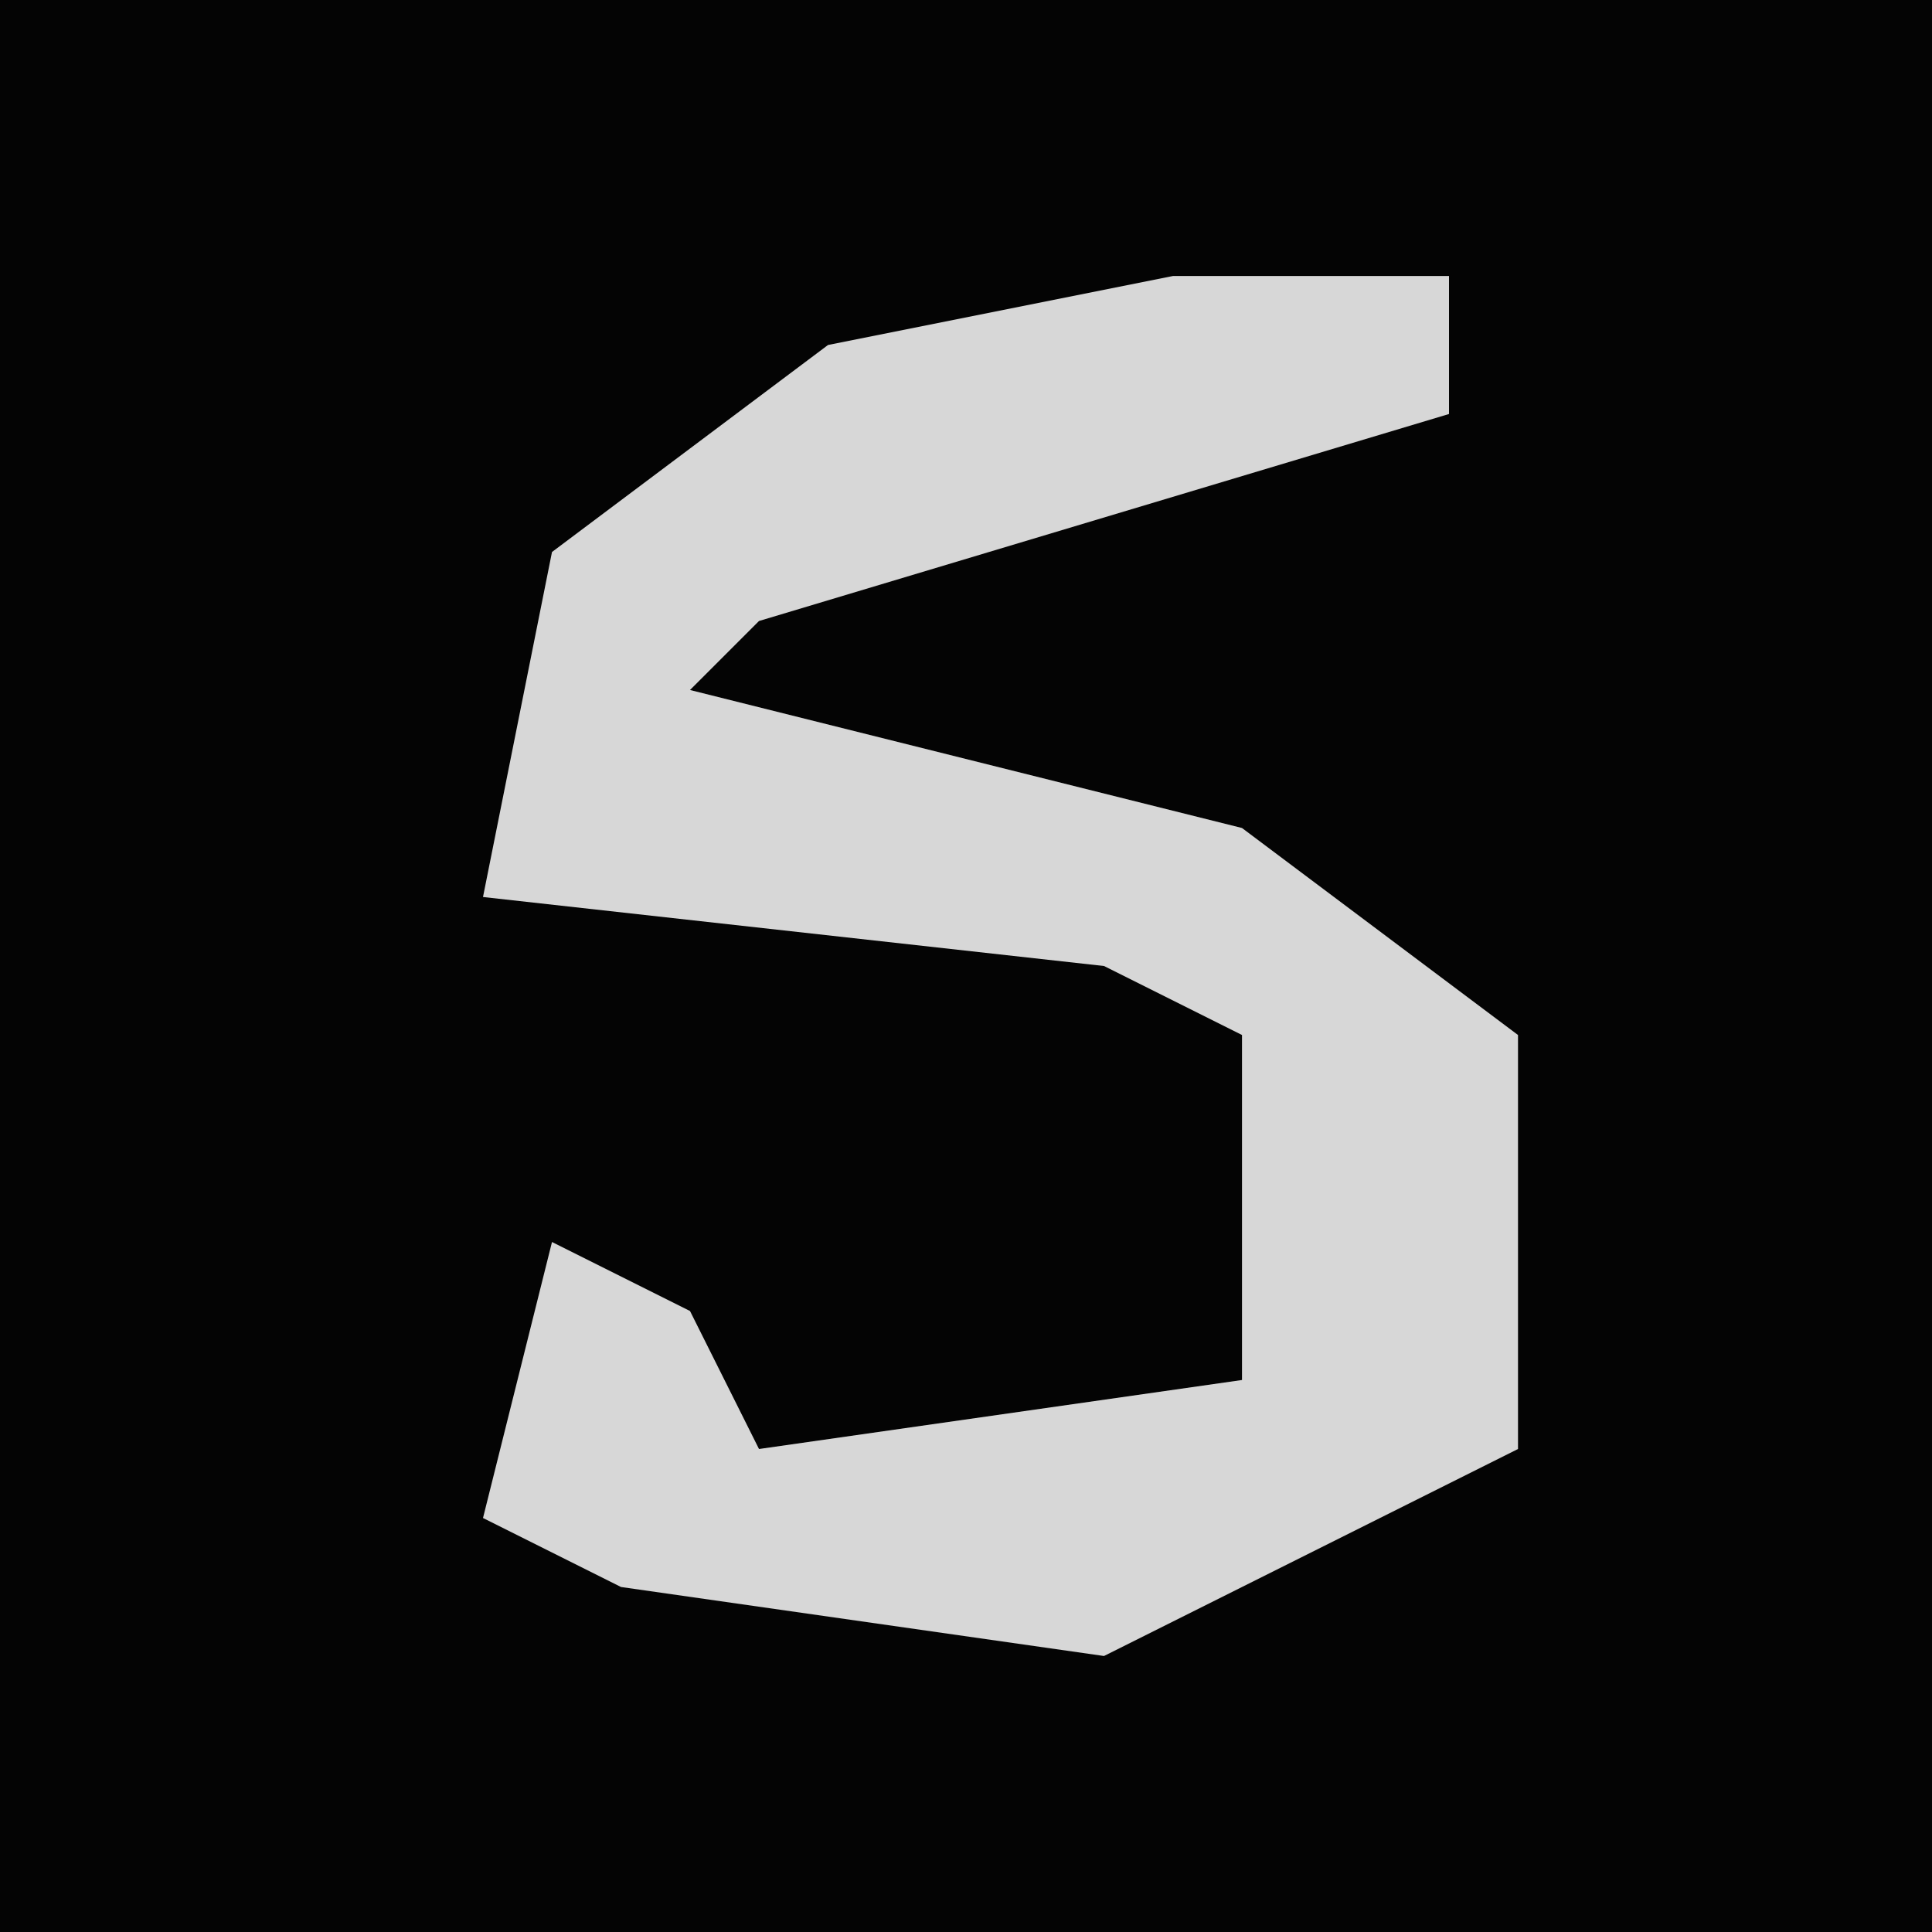 <?xml version="1.0" encoding="UTF-8"?>
<svg version="1.1" xmlns="http://www.w3.org/2000/svg" width="28" height="28">
<path d="M0,0 L28,0 L28,28 L0,28 Z " fill="#040404" transform="translate(0,0)"/>
<path d="M0,0 L4,0 L4,2 L-6,5 L-7,6 L1,8 L5,11 L5,17 L-1,20 L-8,19 L-10,18 L-9,14 L-7,15 L-6,17 L1,16 L1,11 L-1,10 L-10,9 L-9,4 L-5,1 Z " fill="#D7D7D7" transform="translate(17,4)"/>
</svg>
